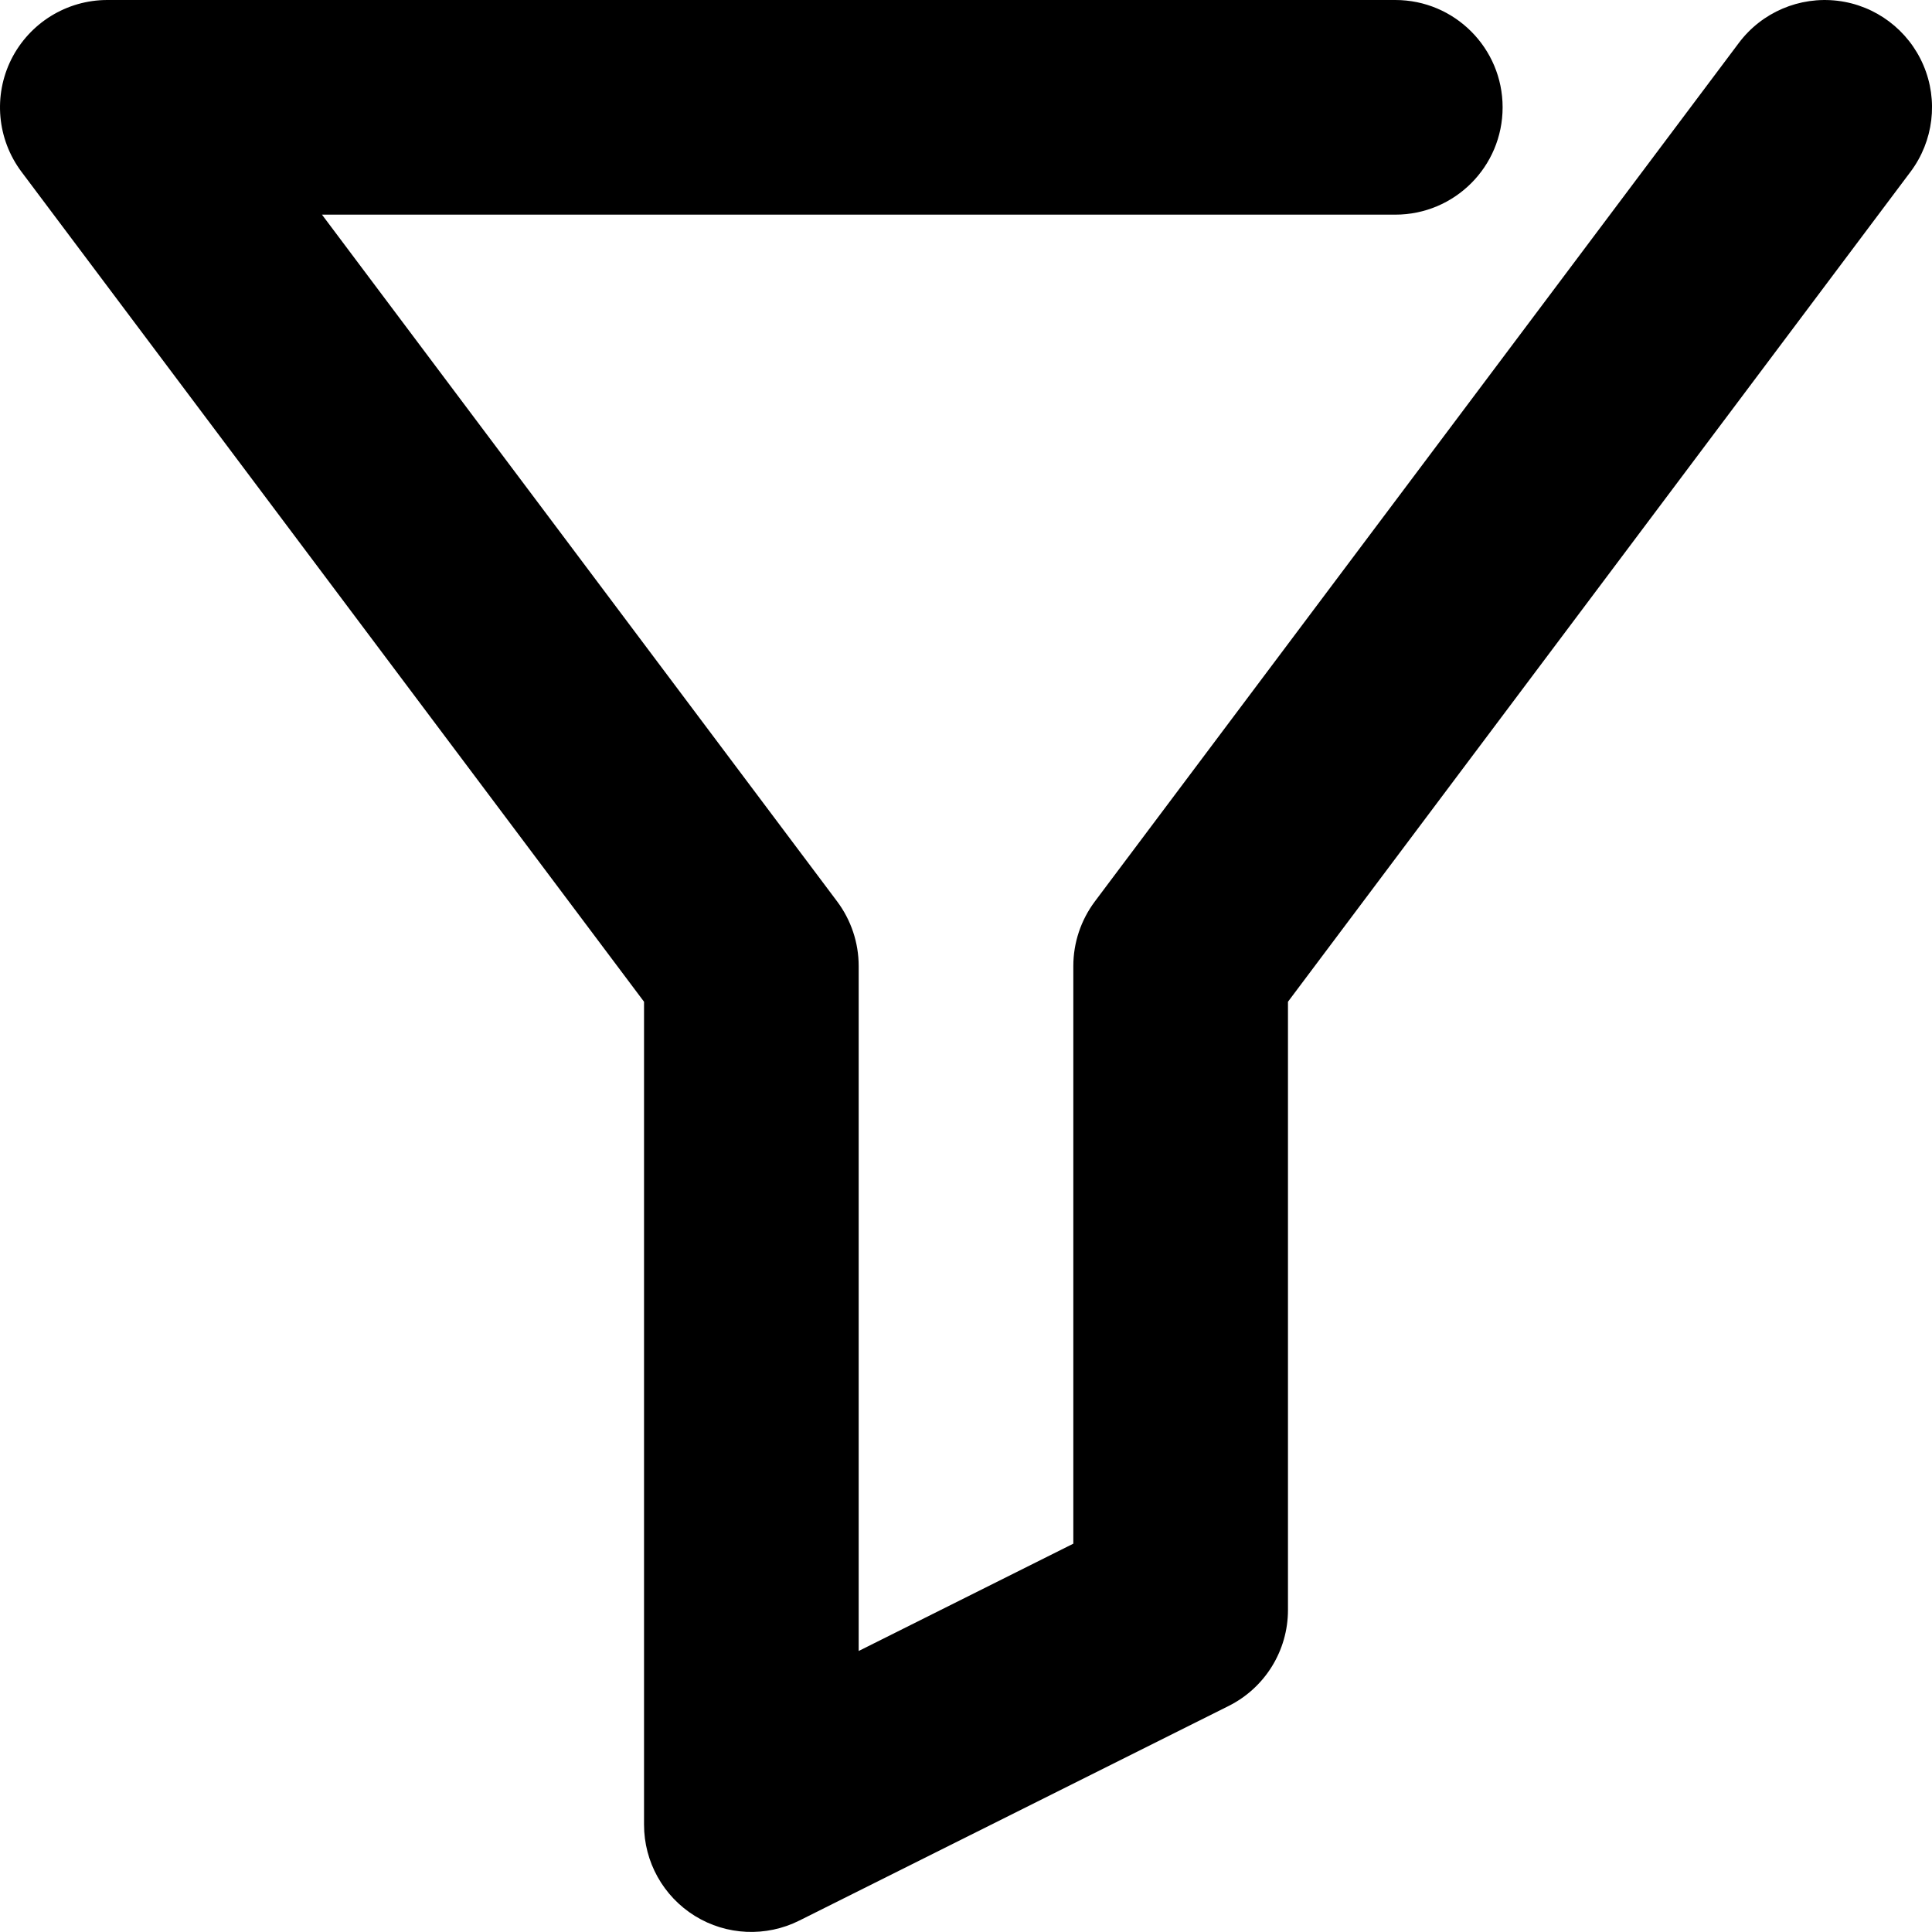 <svg width="20" height="20" viewBox="0 0 20 20" fill="none" xmlns="http://www.w3.org/2000/svg">
<path fill-rule="evenodd" clip-rule="evenodd" d="M11.111 10C11.111 9.76 11.189 9.526 11.333 9.333L18 0.445C18.238 0.127 18.628 -0.039 19.022 0.008C19.416 0.055 19.755 0.31 19.911 0.675C20.067 1.04 20.016 1.46 19.778 1.778L13.333 10.37V16.667C13.333 17.087 13.095 17.472 12.719 17.66L8.274 19.882C7.93 20.054 7.521 20.036 7.194 19.834C6.866 19.631 6.667 19.274 6.667 18.889V10.37L0.222 1.778C-0.03 1.441 -0.071 0.991 0.117 0.614C0.306 0.238 0.69 0 1.111 0H14.444C15.058 0 15.555 0.498 15.555 1.111C15.555 1.725 15.058 2.222 14.444 2.222H3.333L8.667 9.333C8.811 9.526 8.889 9.76 8.889 10V17.091L11.111 15.98V10Z" fill="black"/>
</svg>

